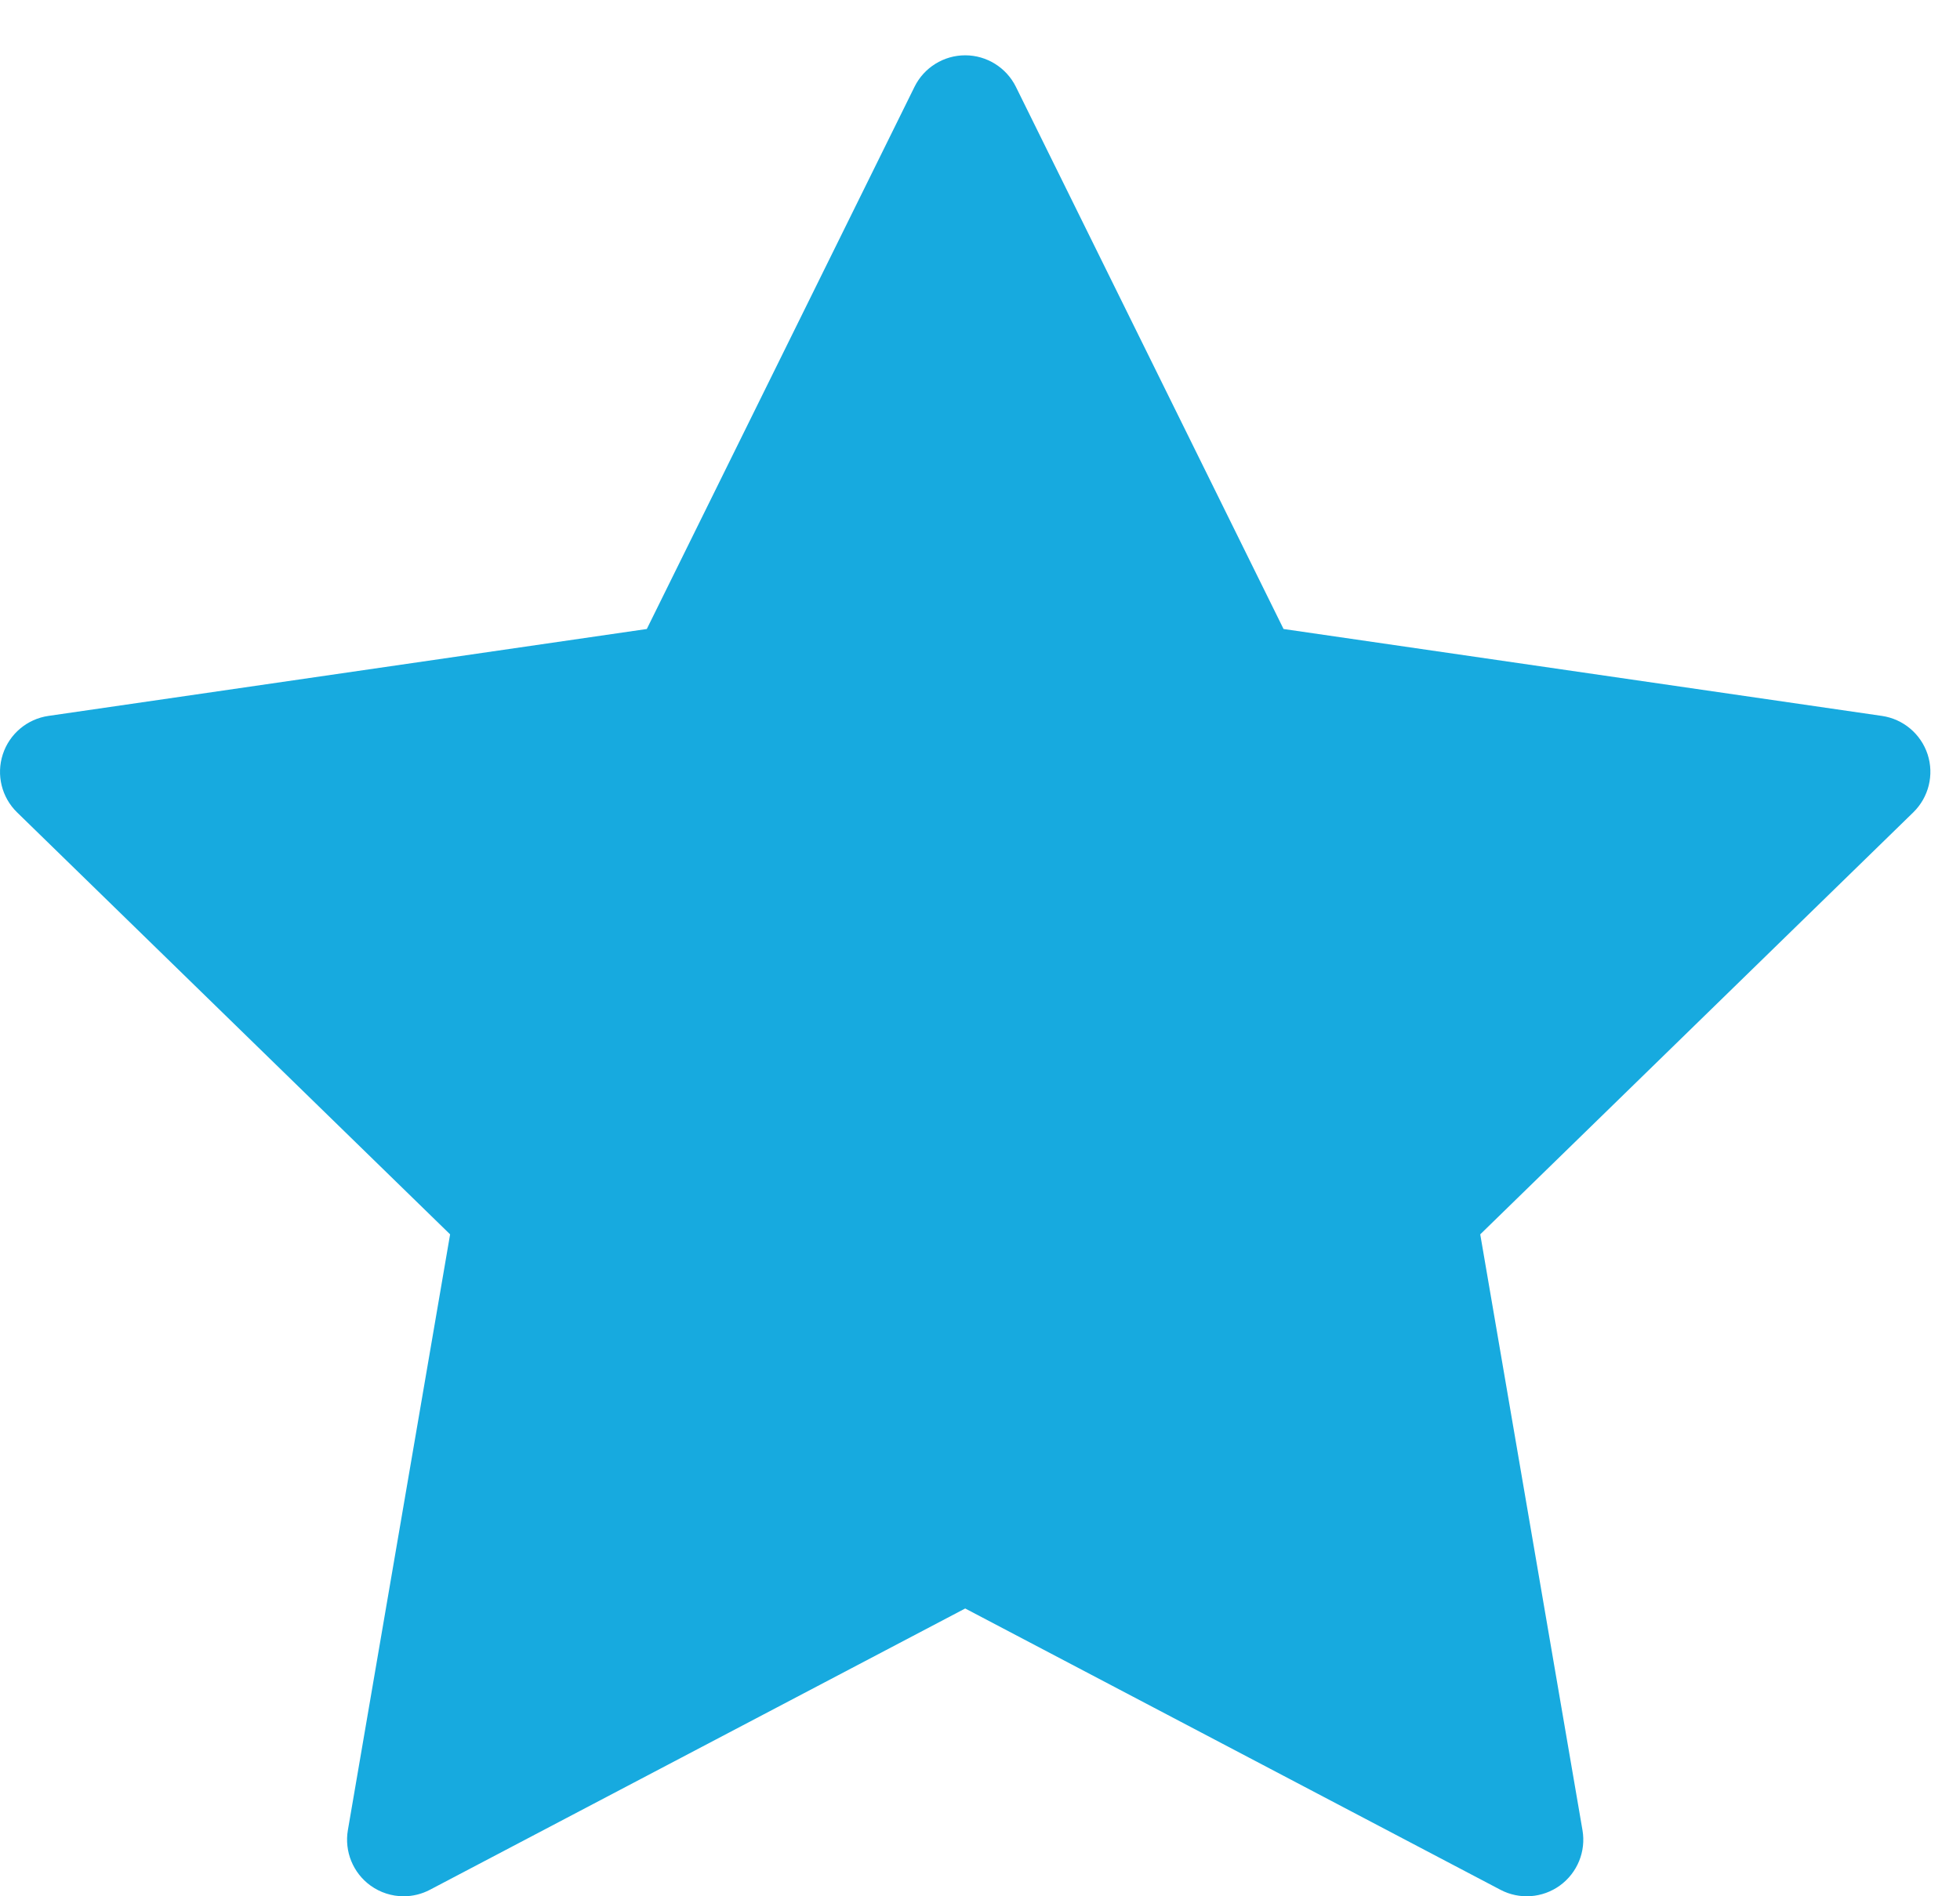 <svg width="31" height="30" viewBox="0 0 31 30"  xmlns="http://www.w3.org/2000/svg">
<path d="M30.488 11.935C30.382 11.611 30.102 11.375 29.765 11.326L20.301 9.951L16.068 1.374C15.917 1.069 15.606 0.875 15.266 0.875C14.925 0.875 14.614 1.069 14.464 1.374L10.23 9.951L0.766 11.326C0.429 11.375 0.149 11.611 0.044 11.935C-0.061 12.259 0.026 12.614 0.27 12.852L7.119 19.528L5.502 28.954C5.445 29.29 5.583 29.629 5.858 29.829C6.014 29.942 6.198 30 6.384 30C6.526 30 6.669 29.966 6.8 29.897L15.266 25.447L23.731 29.897C24.032 30.056 24.398 30.029 24.673 29.829C24.948 29.629 25.087 29.29 25.029 28.954L23.412 19.528L30.261 12.852C30.505 12.614 30.593 12.259 30.488 11.935Z" fill="#17AADF"/>
</svg>
